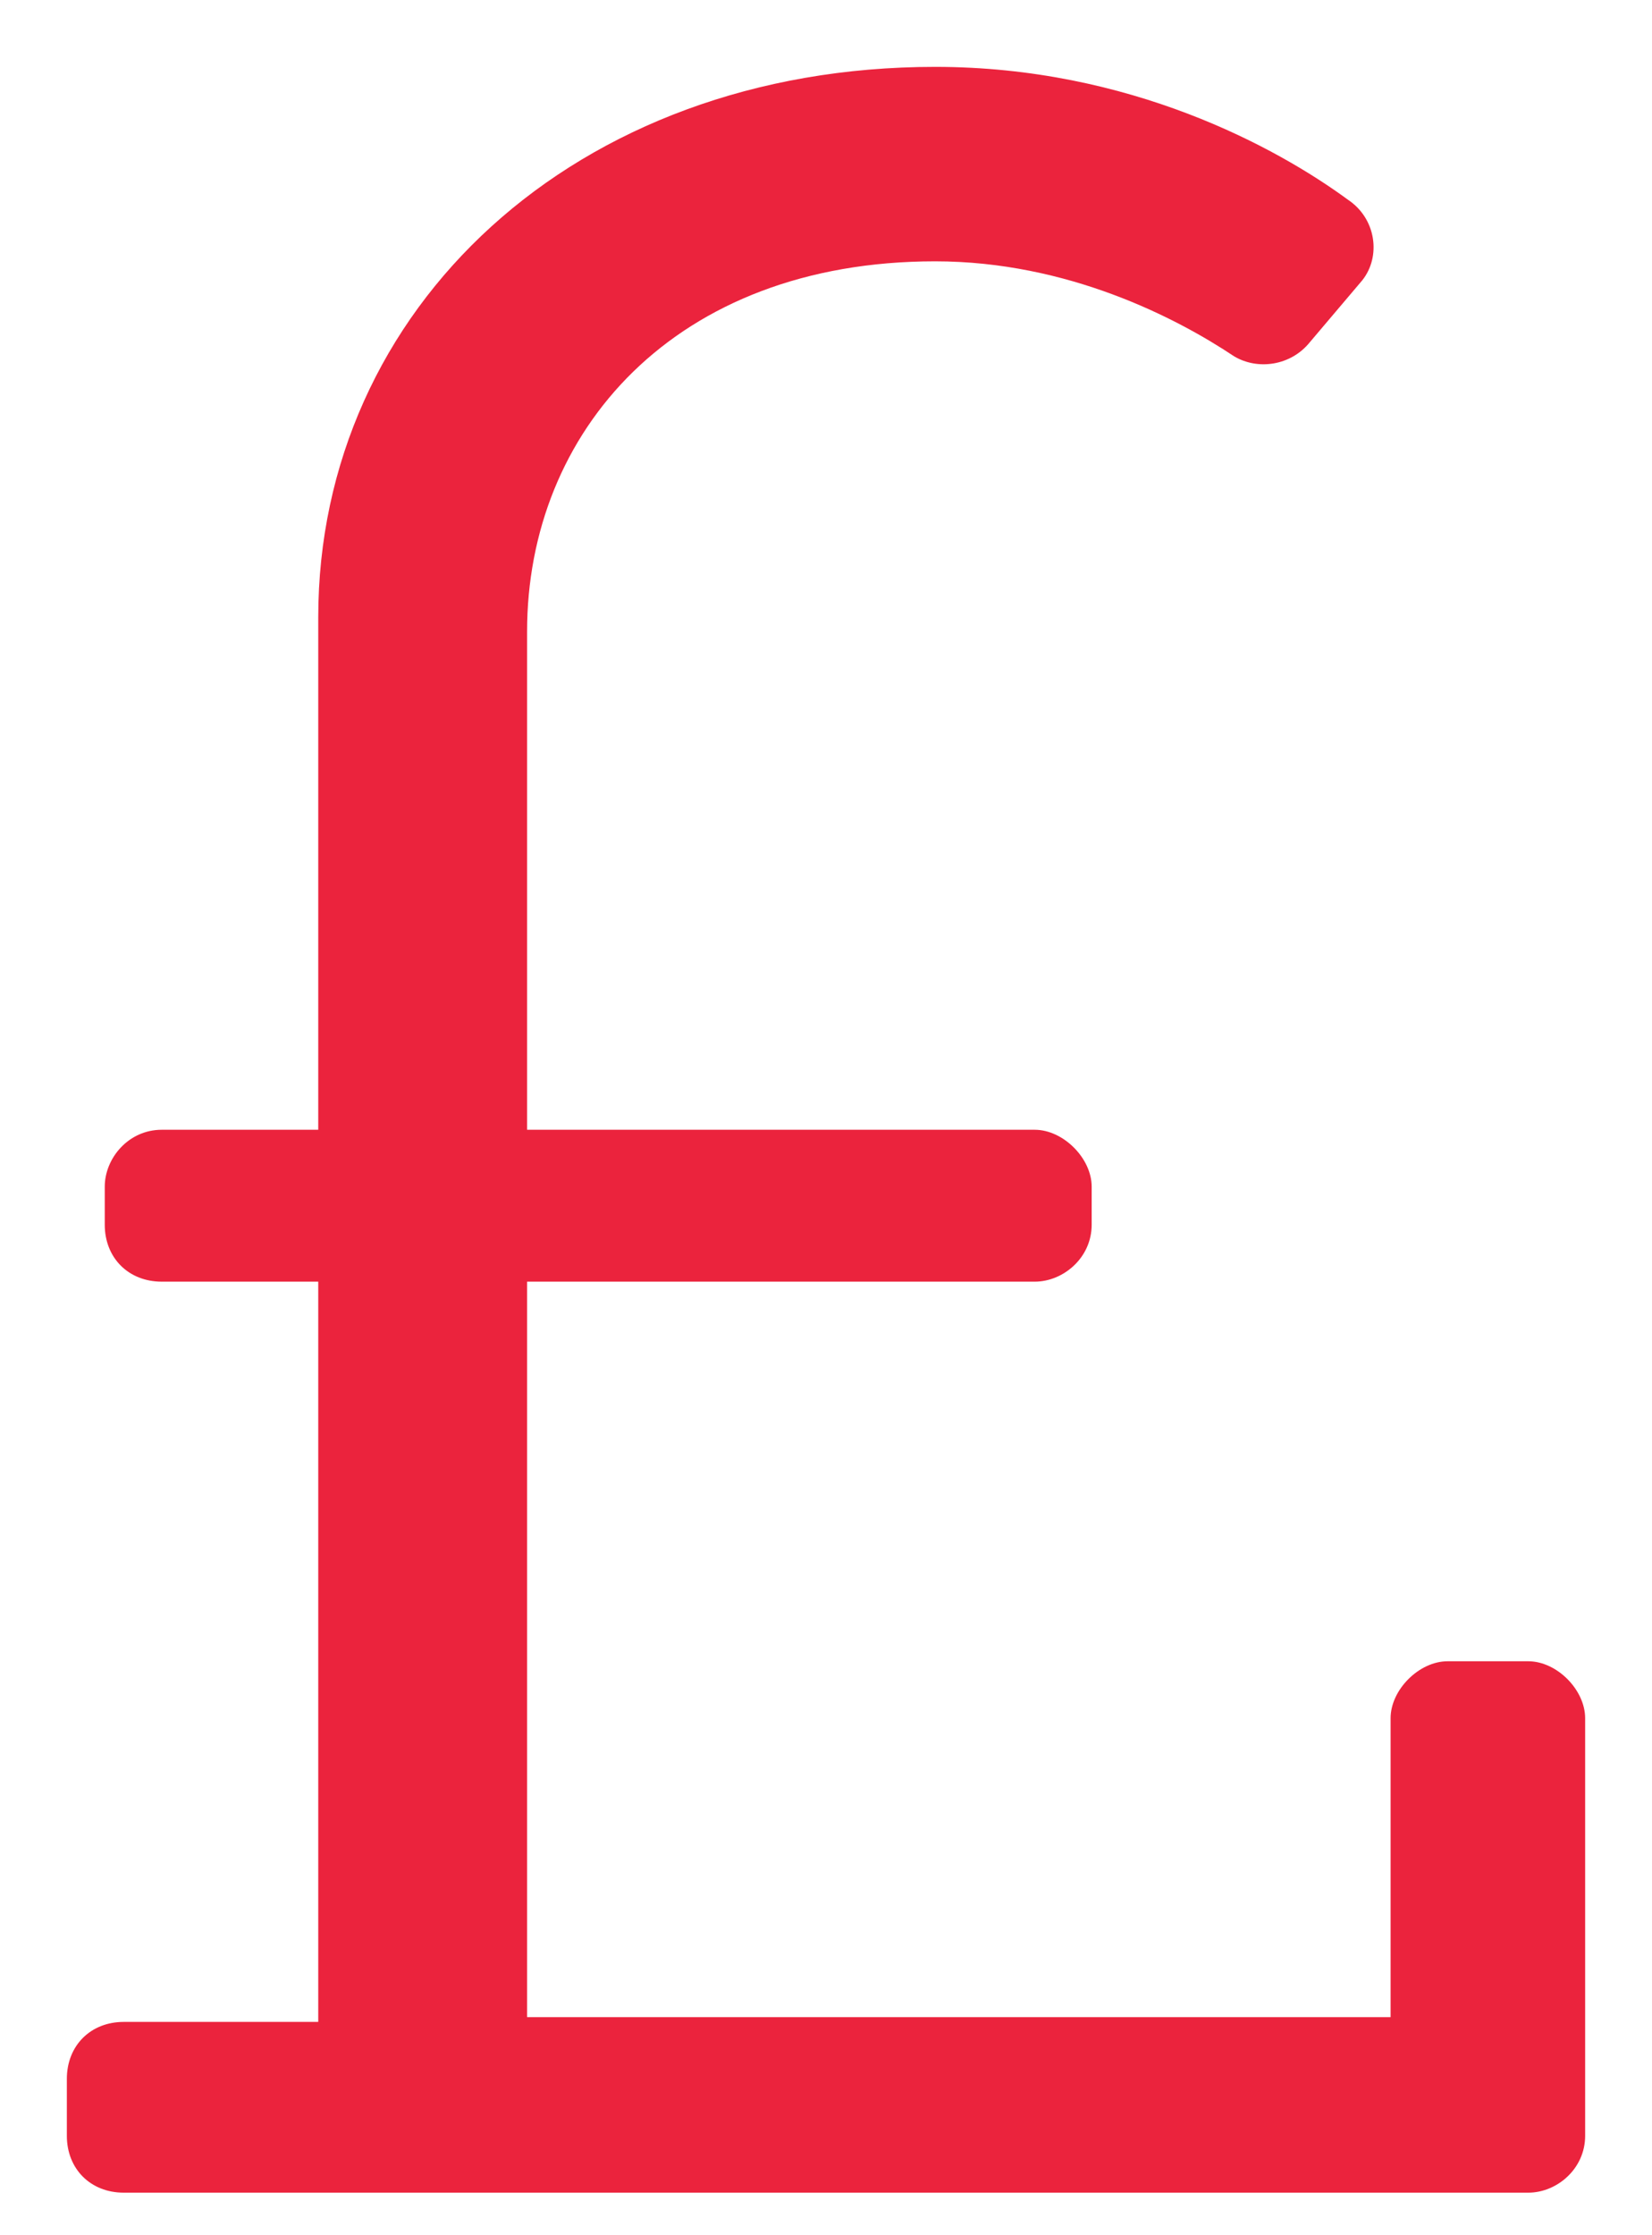 <svg width="17" height="23" viewBox="0 0 17 23" fill="none" xmlns="http://www.w3.org/2000/svg">
<path d="M15.727 17.094H14.896C14.604 17.094 14.31 17.387 14.31 17.68V20.756H5.424V13.188H10.648C10.941 13.188 11.234 12.943 11.234 12.602V12.211C11.234 11.918 10.941 11.625 10.648 11.625H5.424V6.498C5.424 4.447 6.938 2.689 9.623 2.689C10.99 2.689 12.113 3.275 12.699 3.666C12.943 3.812 13.285 3.764 13.48 3.52L14.018 2.885C14.213 2.641 14.164 2.25 13.871 2.055C13.139 1.518 11.625 0.688 9.623 0.688C5.912 0.688 3.275 3.178 3.275 6.352V11.625H1.664C1.322 11.625 1.078 11.918 1.078 12.211V12.602C1.078 12.943 1.322 13.188 1.664 13.188H3.275V20.805H1.273C0.932 20.805 0.688 21.049 0.688 21.391V21.977C0.688 22.318 0.932 22.562 1.273 22.562H15.727C16.02 22.562 16.312 22.318 16.312 21.977V17.68C16.312 17.387 16.02 17.094 15.727 17.094Z" fill="#EB233D"/>
</svg>
